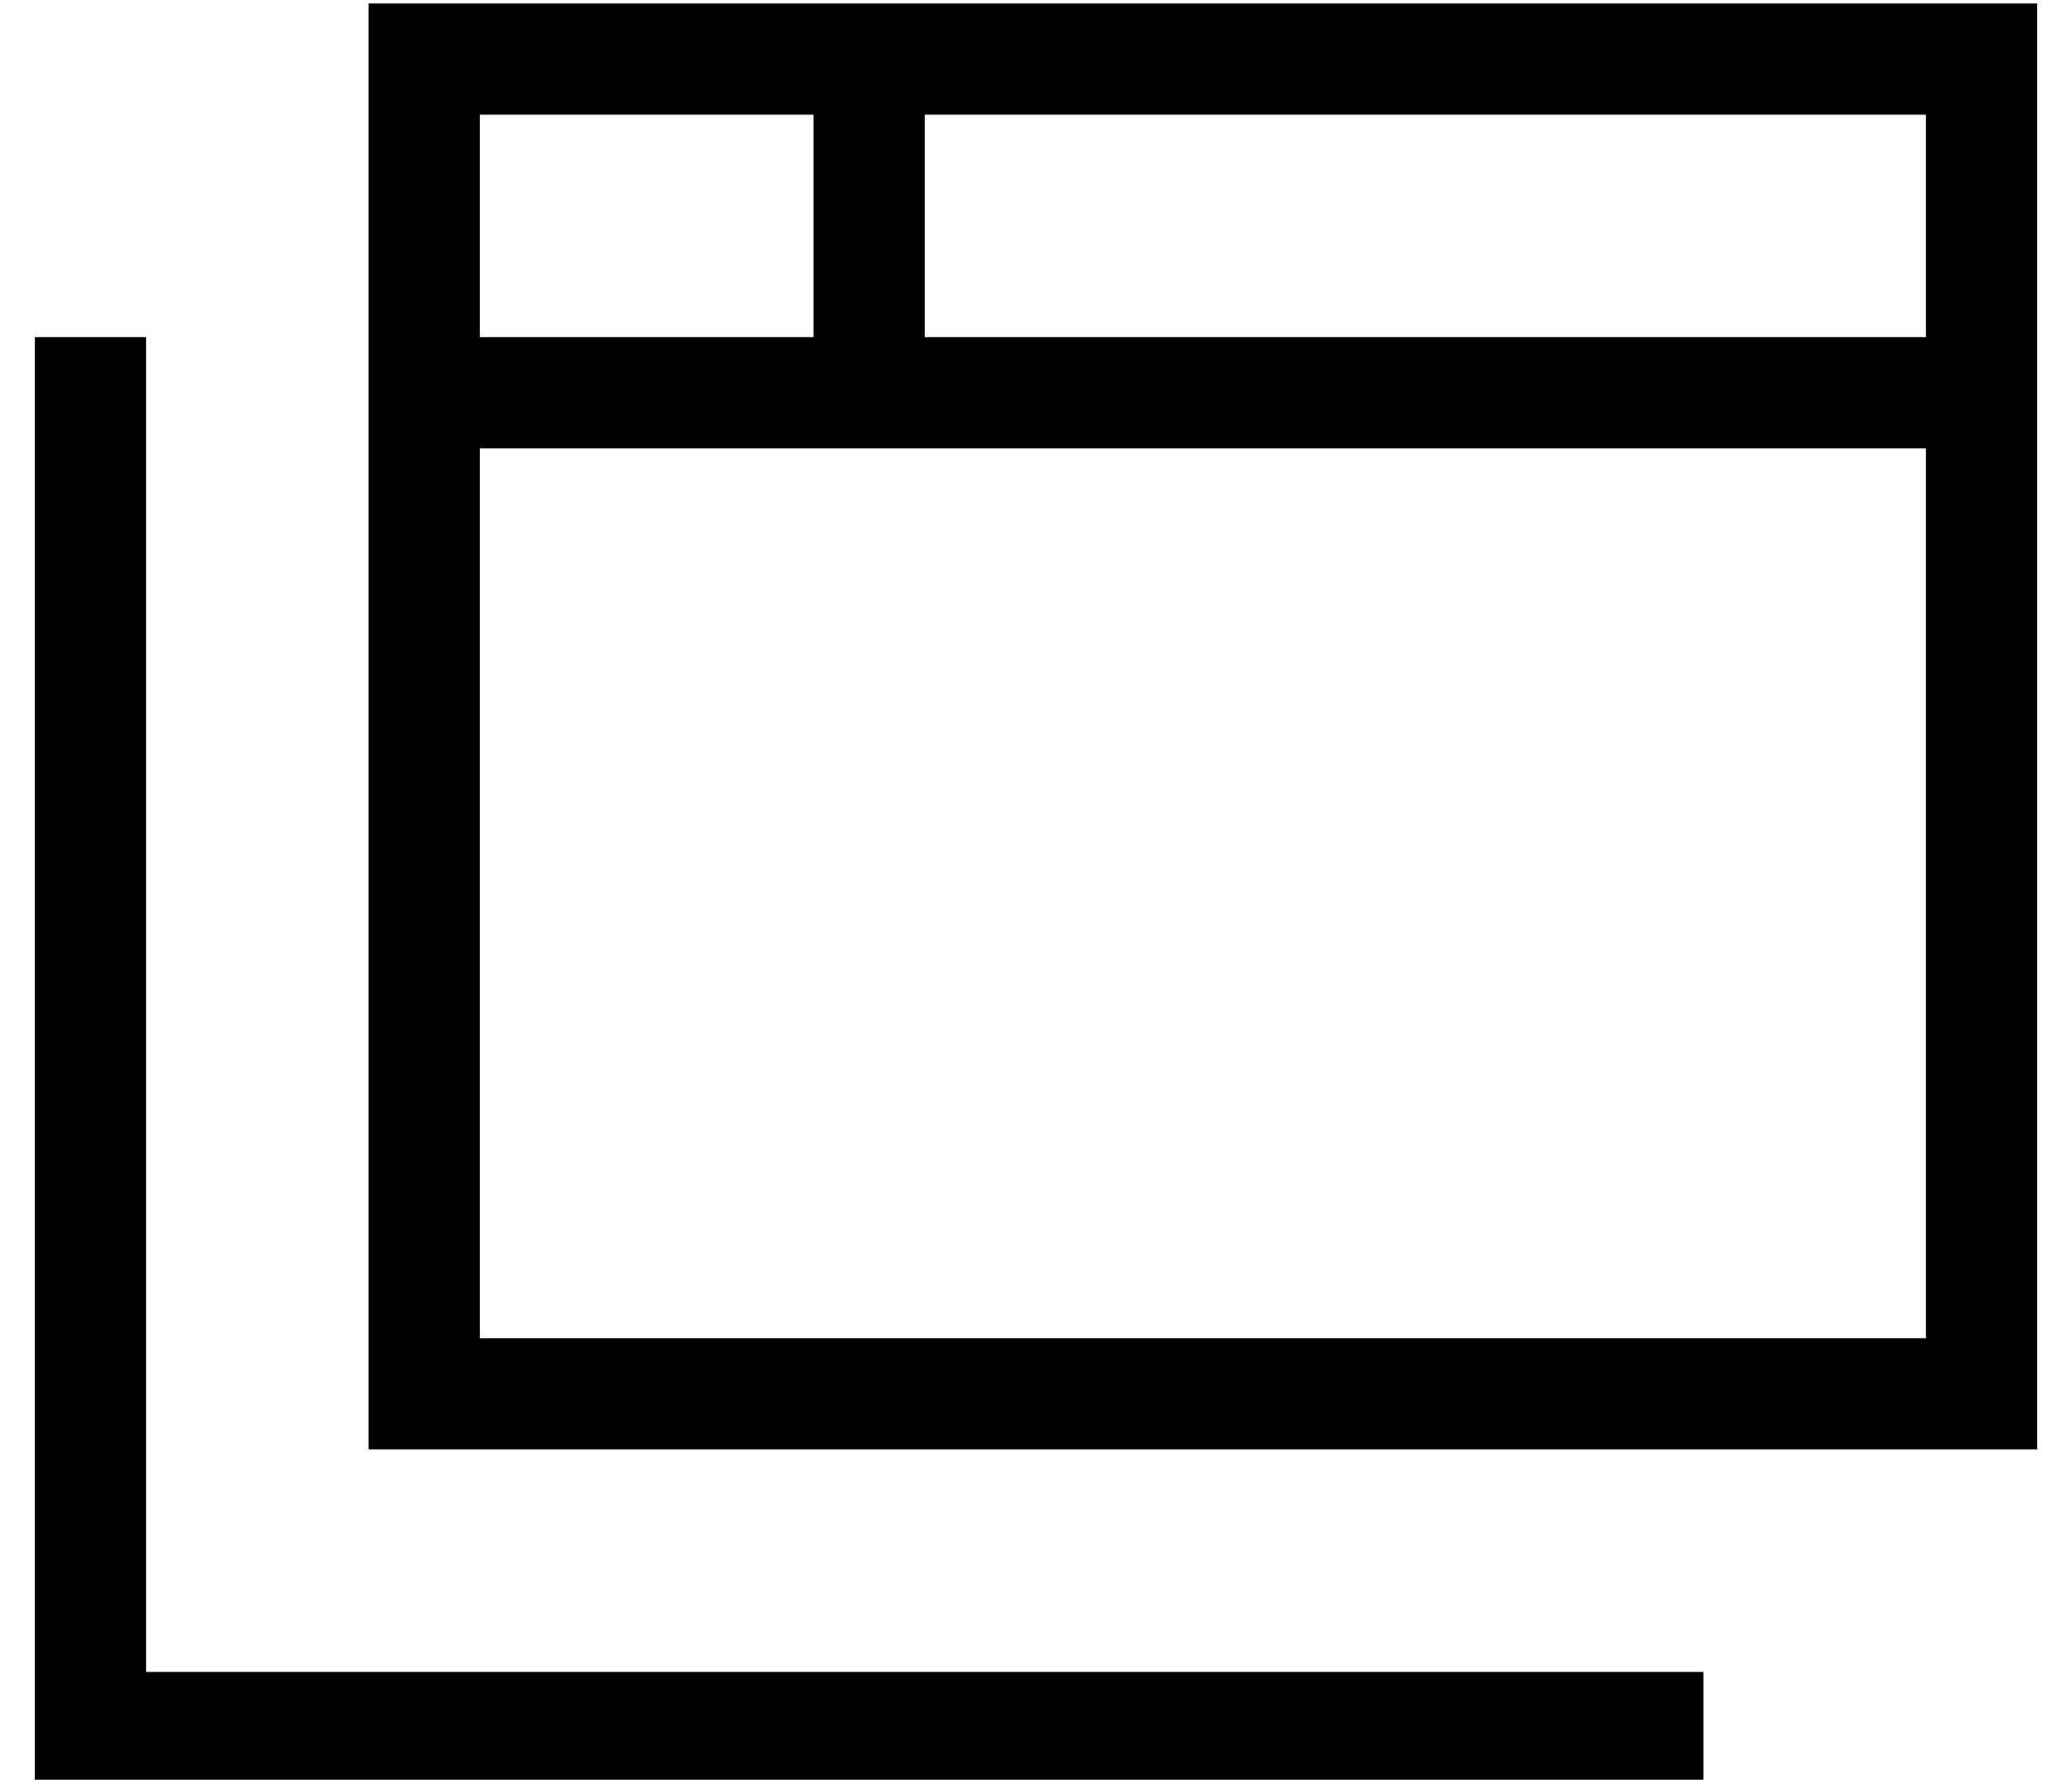 <?xml version="1.0" standalone="no"?>
<!DOCTYPE svg PUBLIC "-//W3C//DTD SVG 1.1//EN" "http://www.w3.org/Graphics/SVG/1.1/DTD/svg11.dtd" >
<svg xmlns="http://www.w3.org/2000/svg" xmlns:xlink="http://www.w3.org/1999/xlink" version="1.1" viewBox="-10 -40 596 512">
   <path fill="currentColor"
d="M544 -7v64v-64v64h-288v0v-64v0h288v0zM128 -7h96h-96h96v64v0h-96v0v-64v0zM128 345v-256v256v-256h112h304v256v0h-416v0zM128 -39h-32h32h-32v32v0v352v0v32v0h32h448v-32v0v-352v0v-32v0h-32h-416zM32 73v-16v16v-16h-32v0v16v0v384v0v16v0h16h464v-32v0h-16h-432
v-368v0z" />
</svg>

